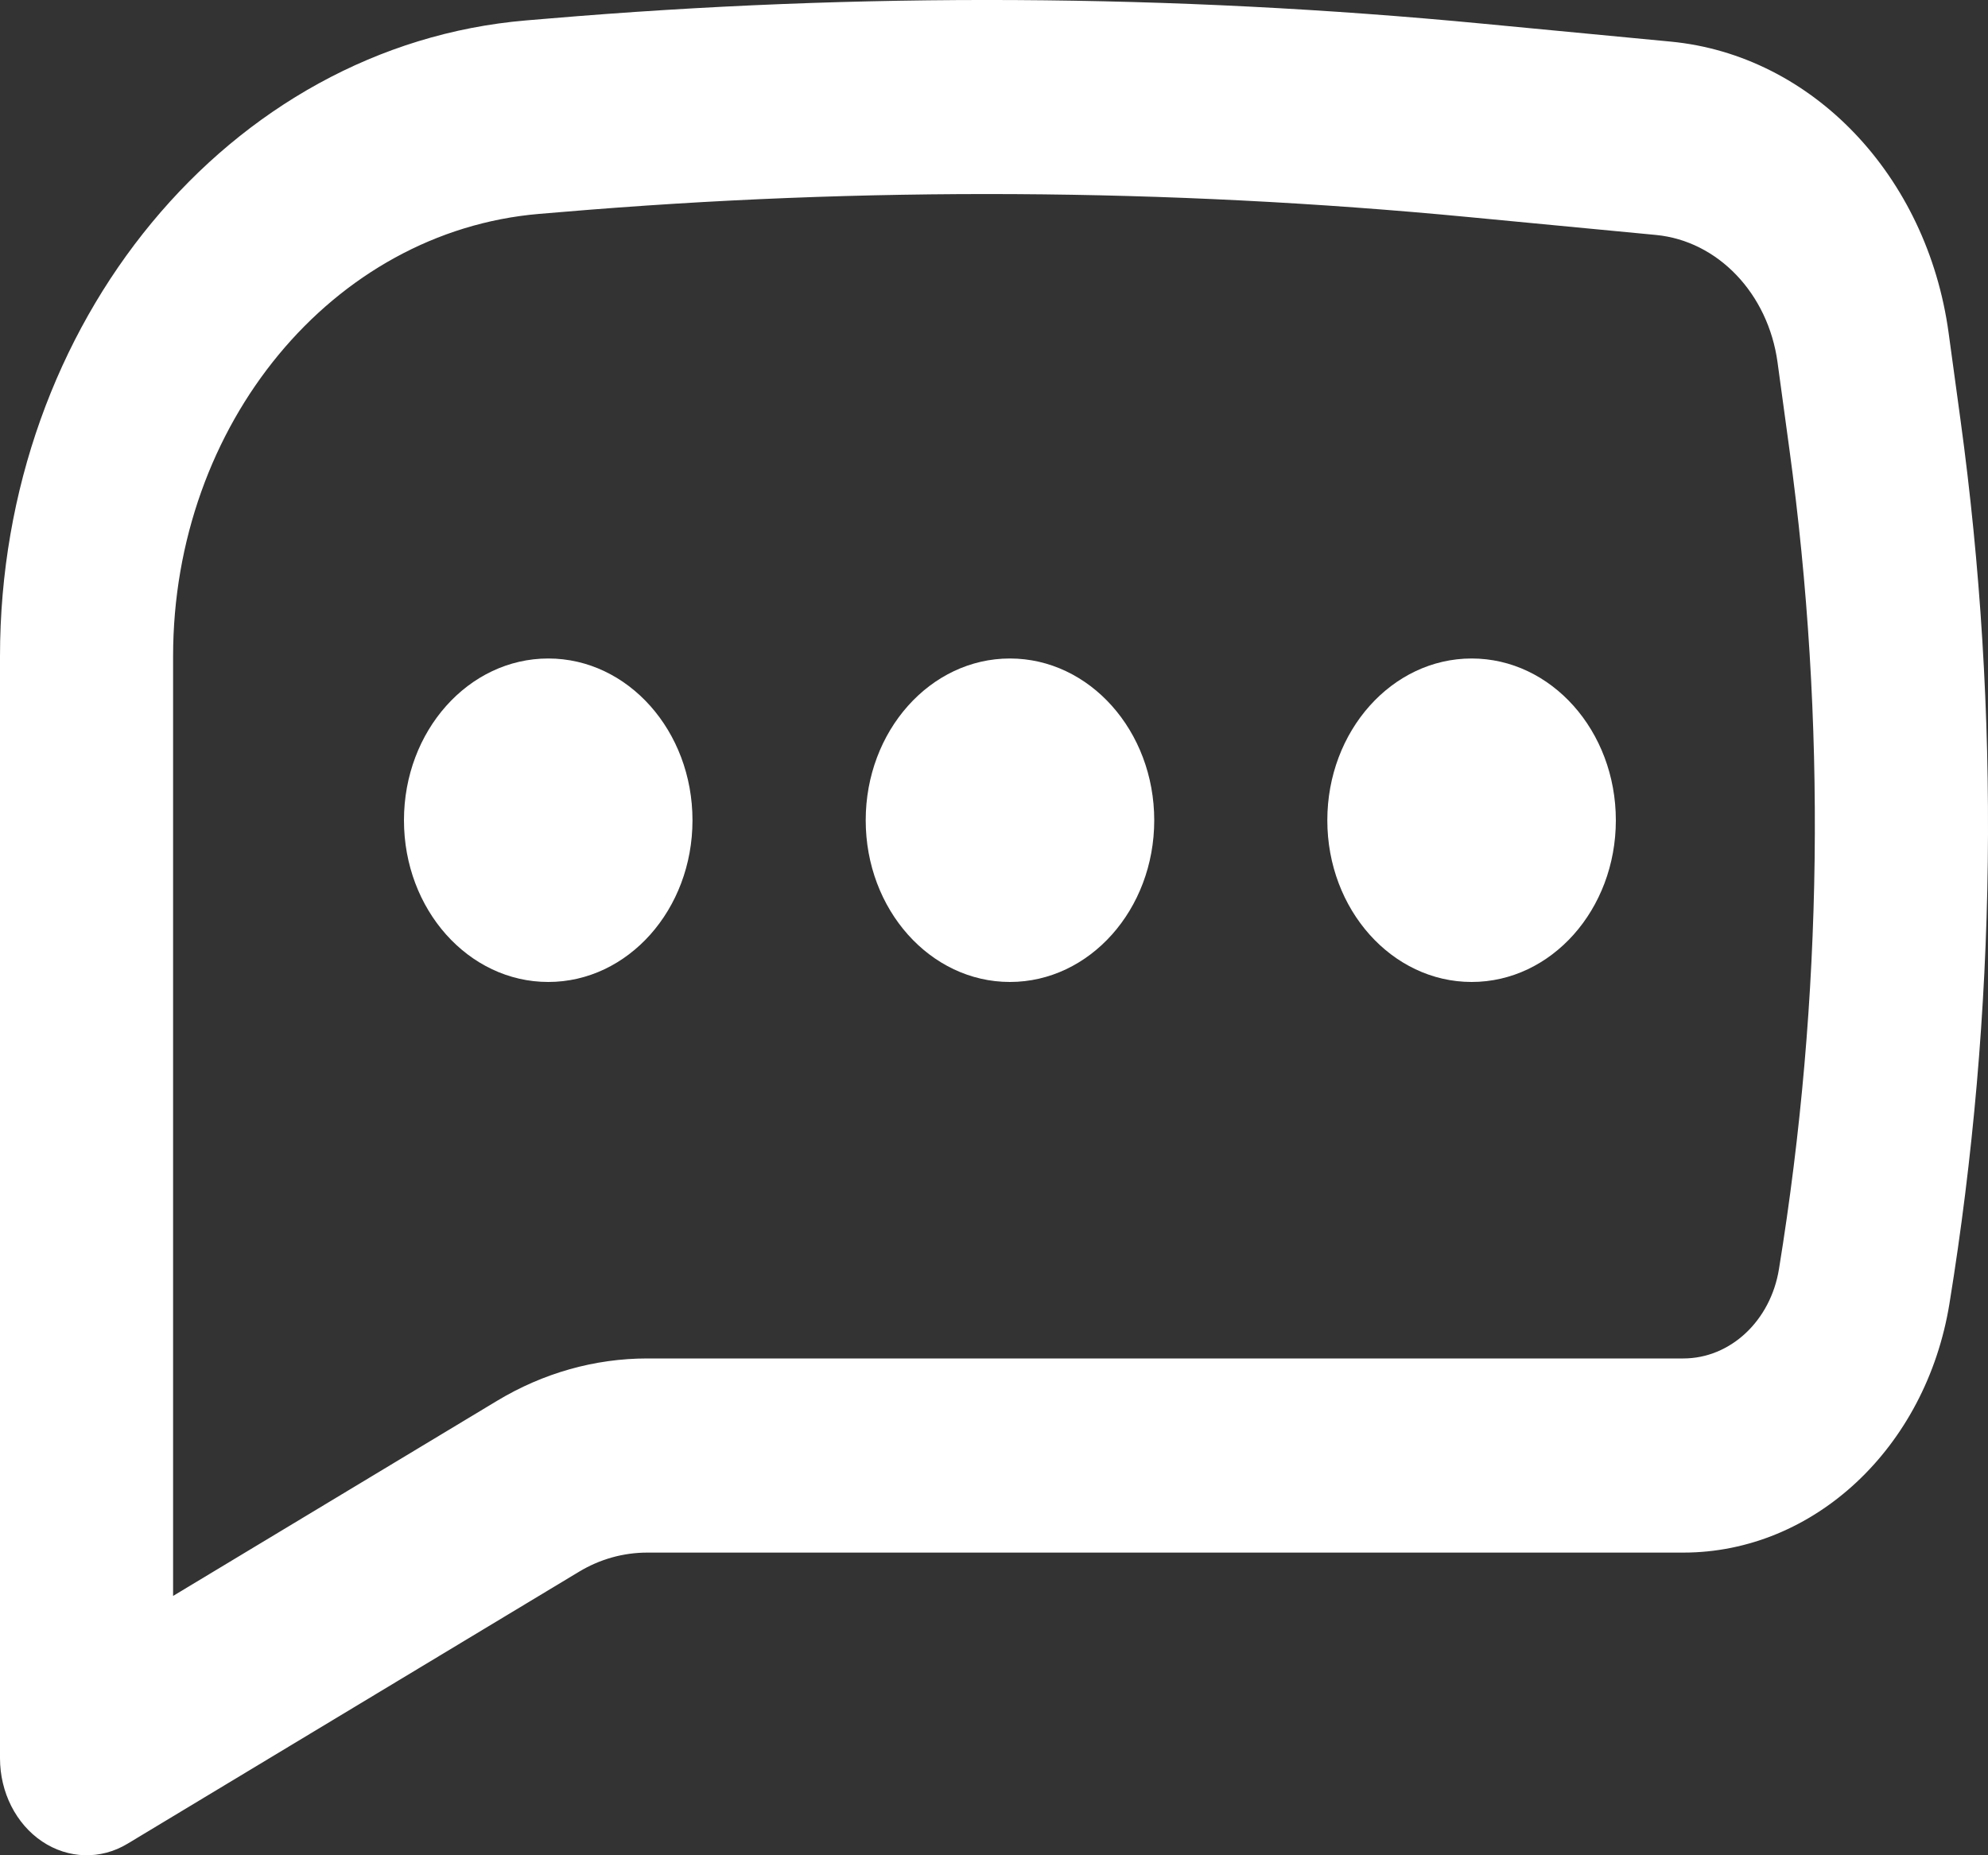 <svg width="15" height="14" viewBox="0 0 15 14" fill="none" xmlns="http://www.w3.org/2000/svg">
    <rect x="0" y="0" width="15" height="14" fill="#333333" stroke="none"/>
    <path
        d="M4.137 4.969C3.535 4.969 3.048 5.516 3.048 6.19C3.048 6.864 3.535 7.41 4.137 7.41C4.738 7.41 5.225 6.864 5.225 6.19C5.225 5.516 4.738 4.969 4.137 4.969Z"
        fill="white" />
    <path
        d="M7.62 4.969C7.019 4.969 6.532 5.516 6.532 6.19C6.532 6.864 7.019 7.41 7.62 7.41C8.221 7.41 8.709 6.864 8.709 6.19C8.709 5.516 8.221 4.969 7.62 4.969Z"
        fill="white" />
    <path
        d="M10.015 6.19C10.015 5.516 10.503 4.969 11.104 4.969C11.705 4.969 12.192 5.516 12.192 6.19C12.192 6.864 11.705 7.41 11.104 7.41C10.503 7.41 10.015 6.864 10.015 6.19Z"
        fill="white" />
    <path fill-rule="evenodd" clip-rule="evenodd"
        d="M11.191 0.179C8.845 -0.046 6.487 -0.059 4.138 0.14L3.97 0.154C1.731 0.343 0 2.435 0 4.953V13.268C0 13.525 0.121 13.764 0.318 13.896C0.515 14.028 0.76 14.035 0.962 13.913L4.368 11.861C4.527 11.765 4.704 11.716 4.884 11.716H12.701C13.687 11.716 14.532 10.925 14.709 9.838C15.067 7.634 15.095 5.379 14.792 3.165L14.703 2.513C14.541 1.325 13.674 0.416 12.606 0.314L11.191 0.179ZM4.237 1.6C6.515 1.407 8.804 1.42 11.081 1.638L12.495 1.773C12.962 1.818 13.341 2.215 13.412 2.734L13.501 3.387C13.782 5.44 13.755 7.532 13.423 9.575C13.36 9.967 13.056 10.251 12.701 10.251H4.884C4.488 10.251 4.098 10.361 3.75 10.571L1.306 12.043V4.953C1.306 3.201 2.51 1.746 4.068 1.614L4.237 1.6Z"
        fill="white" />
</svg>
    